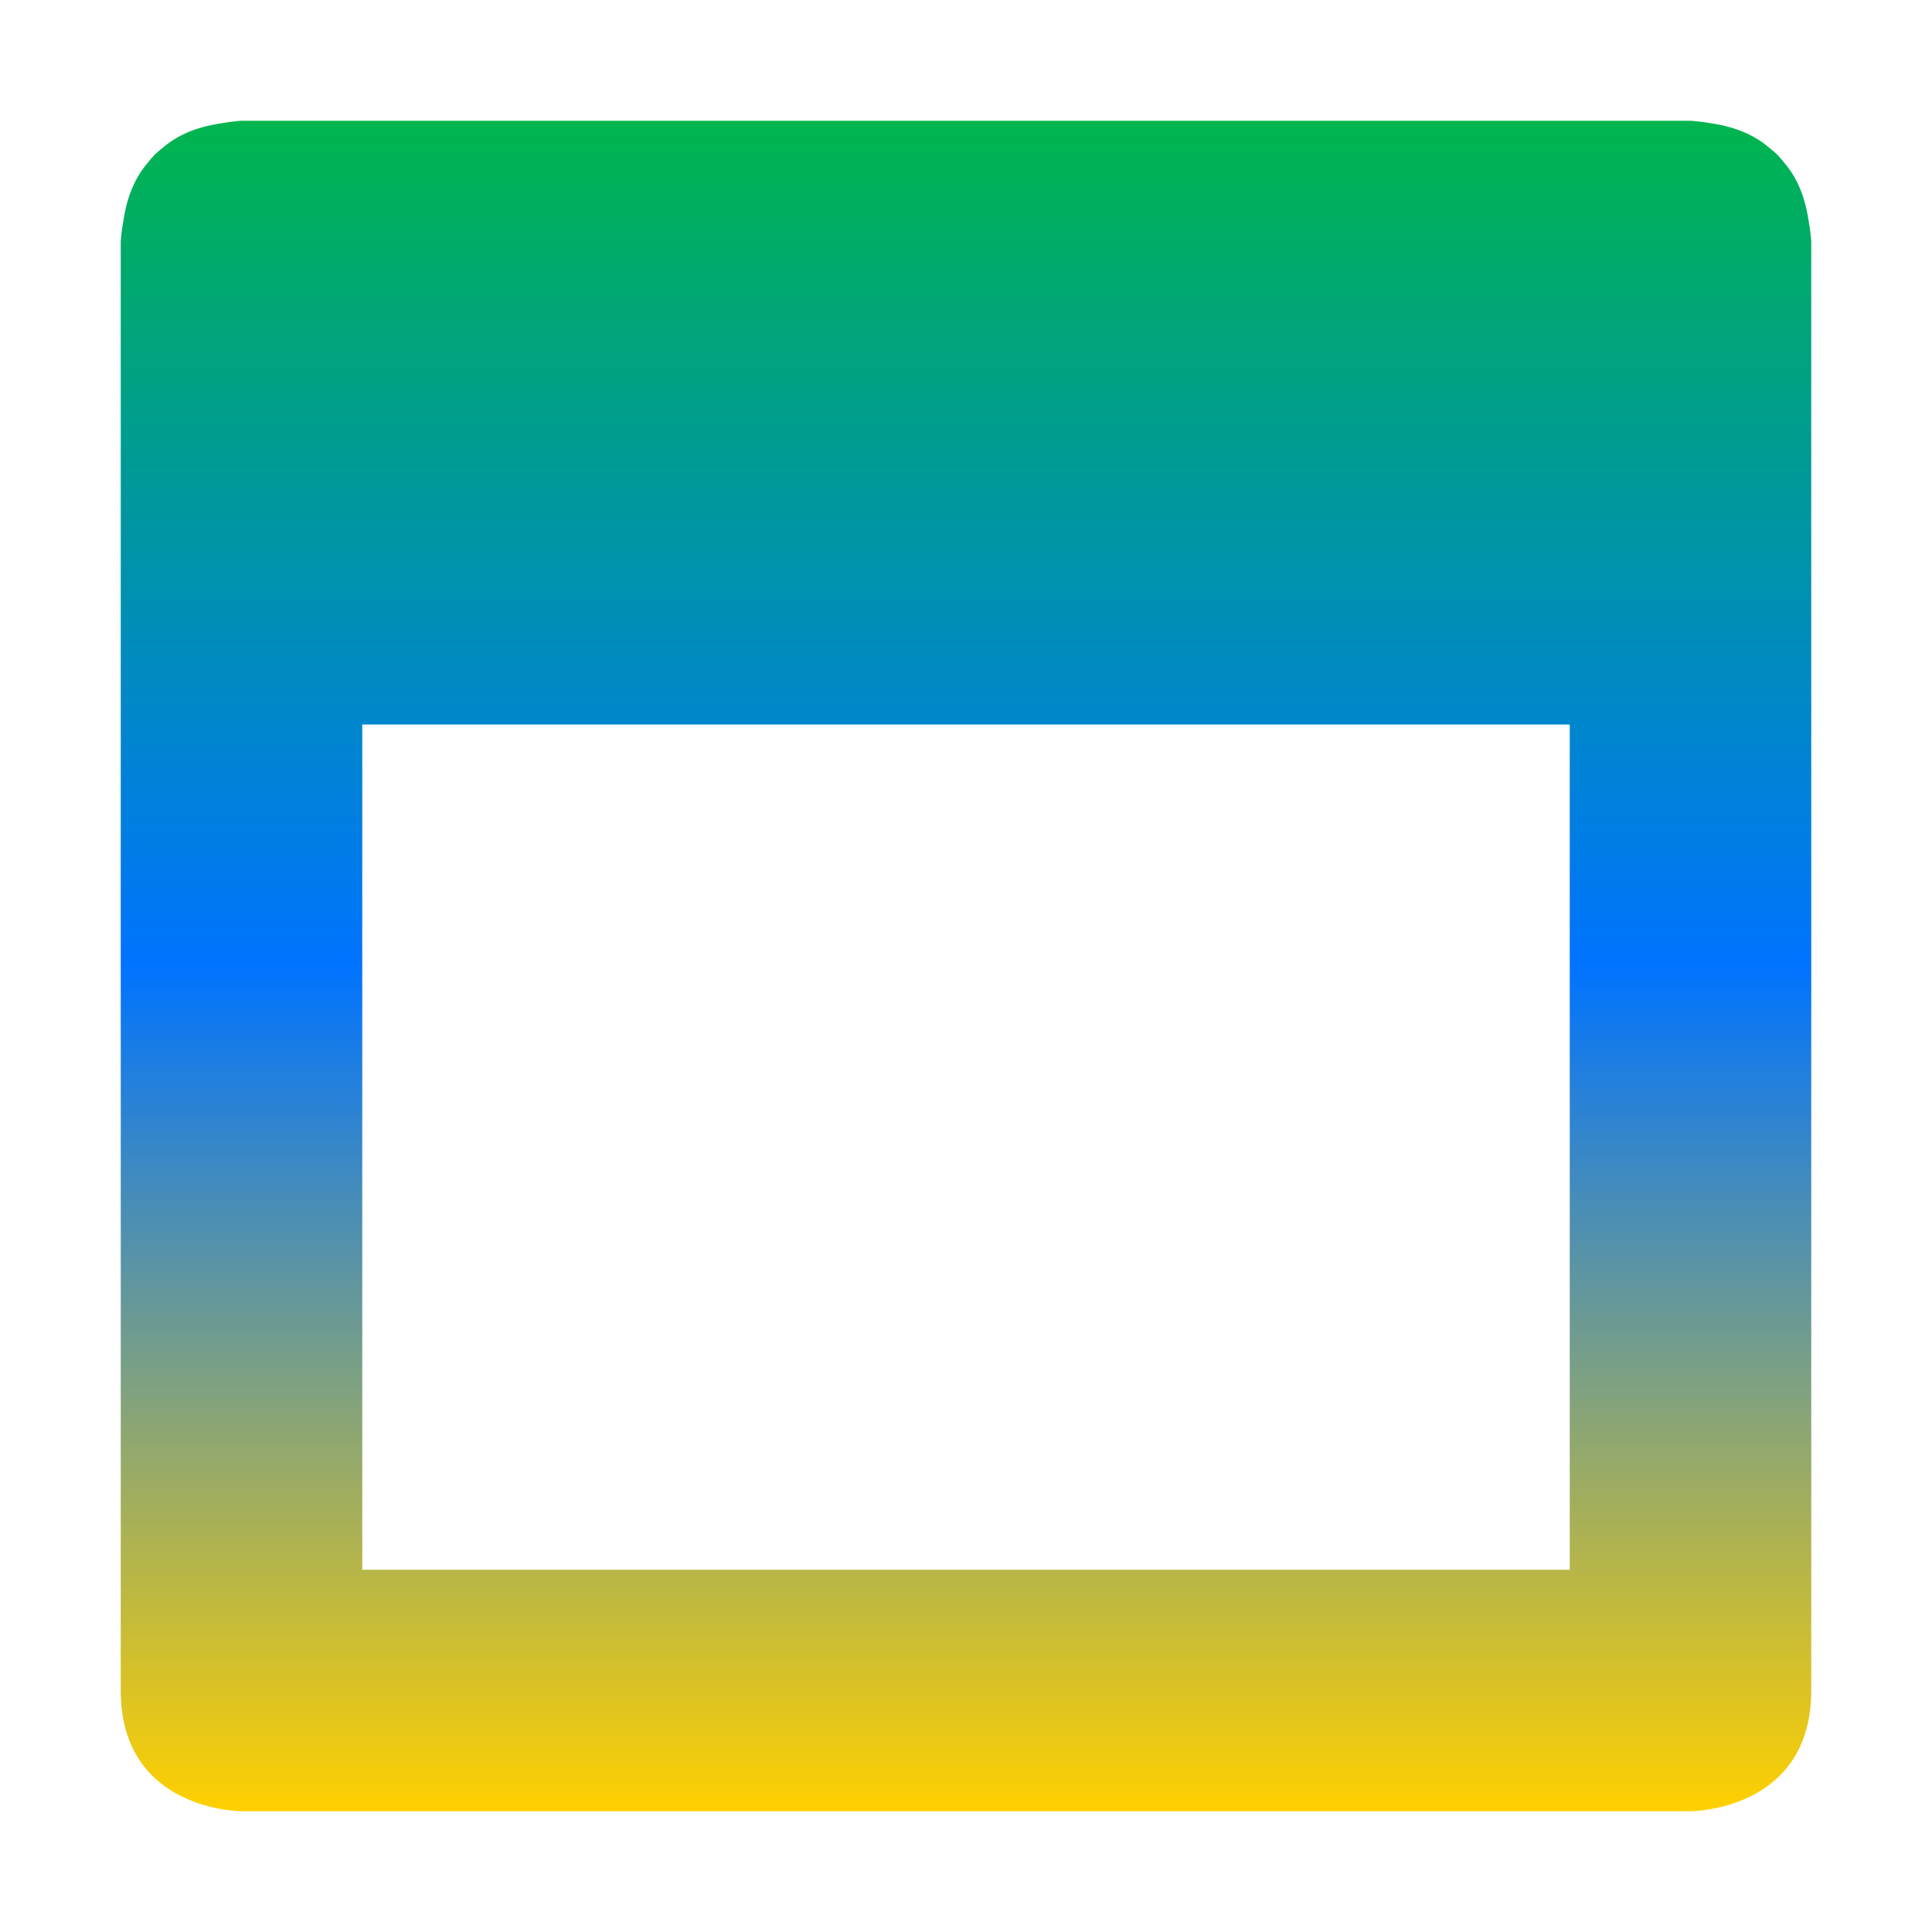 <svg xmlns="http://www.w3.org/2000/svg" xmlns:xlink="http://www.w3.org/1999/xlink" width="16" height="16" viewBox="0 0 16 16" version="1.1"><defs><linearGradient id="linear0" x1="0%" x2="0%" y1="0%" y2="100%"><stop offset="0%" style="stop-color:#00b54e; stop-opacity:1"/><stop offset="50%" style="stop-color:#0073ff; stop-opacity:1"/><stop offset="100%" style="stop-color:#ffd000; stop-opacity:1"/></linearGradient></defs><g id="surface1"><path style=" stroke:none;fill-rule:nonzero;fill:url(#linear0);fill-opacity:1;" d="M 2 1 C 2 1 1.922 1.004 1.82 1.023 C 1.613 1.055 1.461 1.125 1.344 1.227 C 1.324 1.242 1.301 1.262 1.281 1.281 C 1.262 1.301 1.242 1.324 1.227 1.344 C 1.125 1.461 1.055 1.613 1.023 1.82 C 1.004 1.922 1 2 1 2 L 1 14 C 1 15 2 15 2 15 L 14 15 C 14 15 15 15 15 14 L 15 2 C 15 2 14.996 1.922 14.977 1.82 C 14.945 1.613 14.875 1.461 14.773 1.344 C 14.758 1.324 14.738 1.301 14.719 1.281 C 14.699 1.262 14.676 1.242 14.656 1.227 C 14.539 1.125 14.387 1.055 14.184 1.023 C 14.074 1.004 14 1 14 1 Z M 3 6 L 13 6 L 13 13 L 3 13 Z M 3 6 "/></g></svg>
